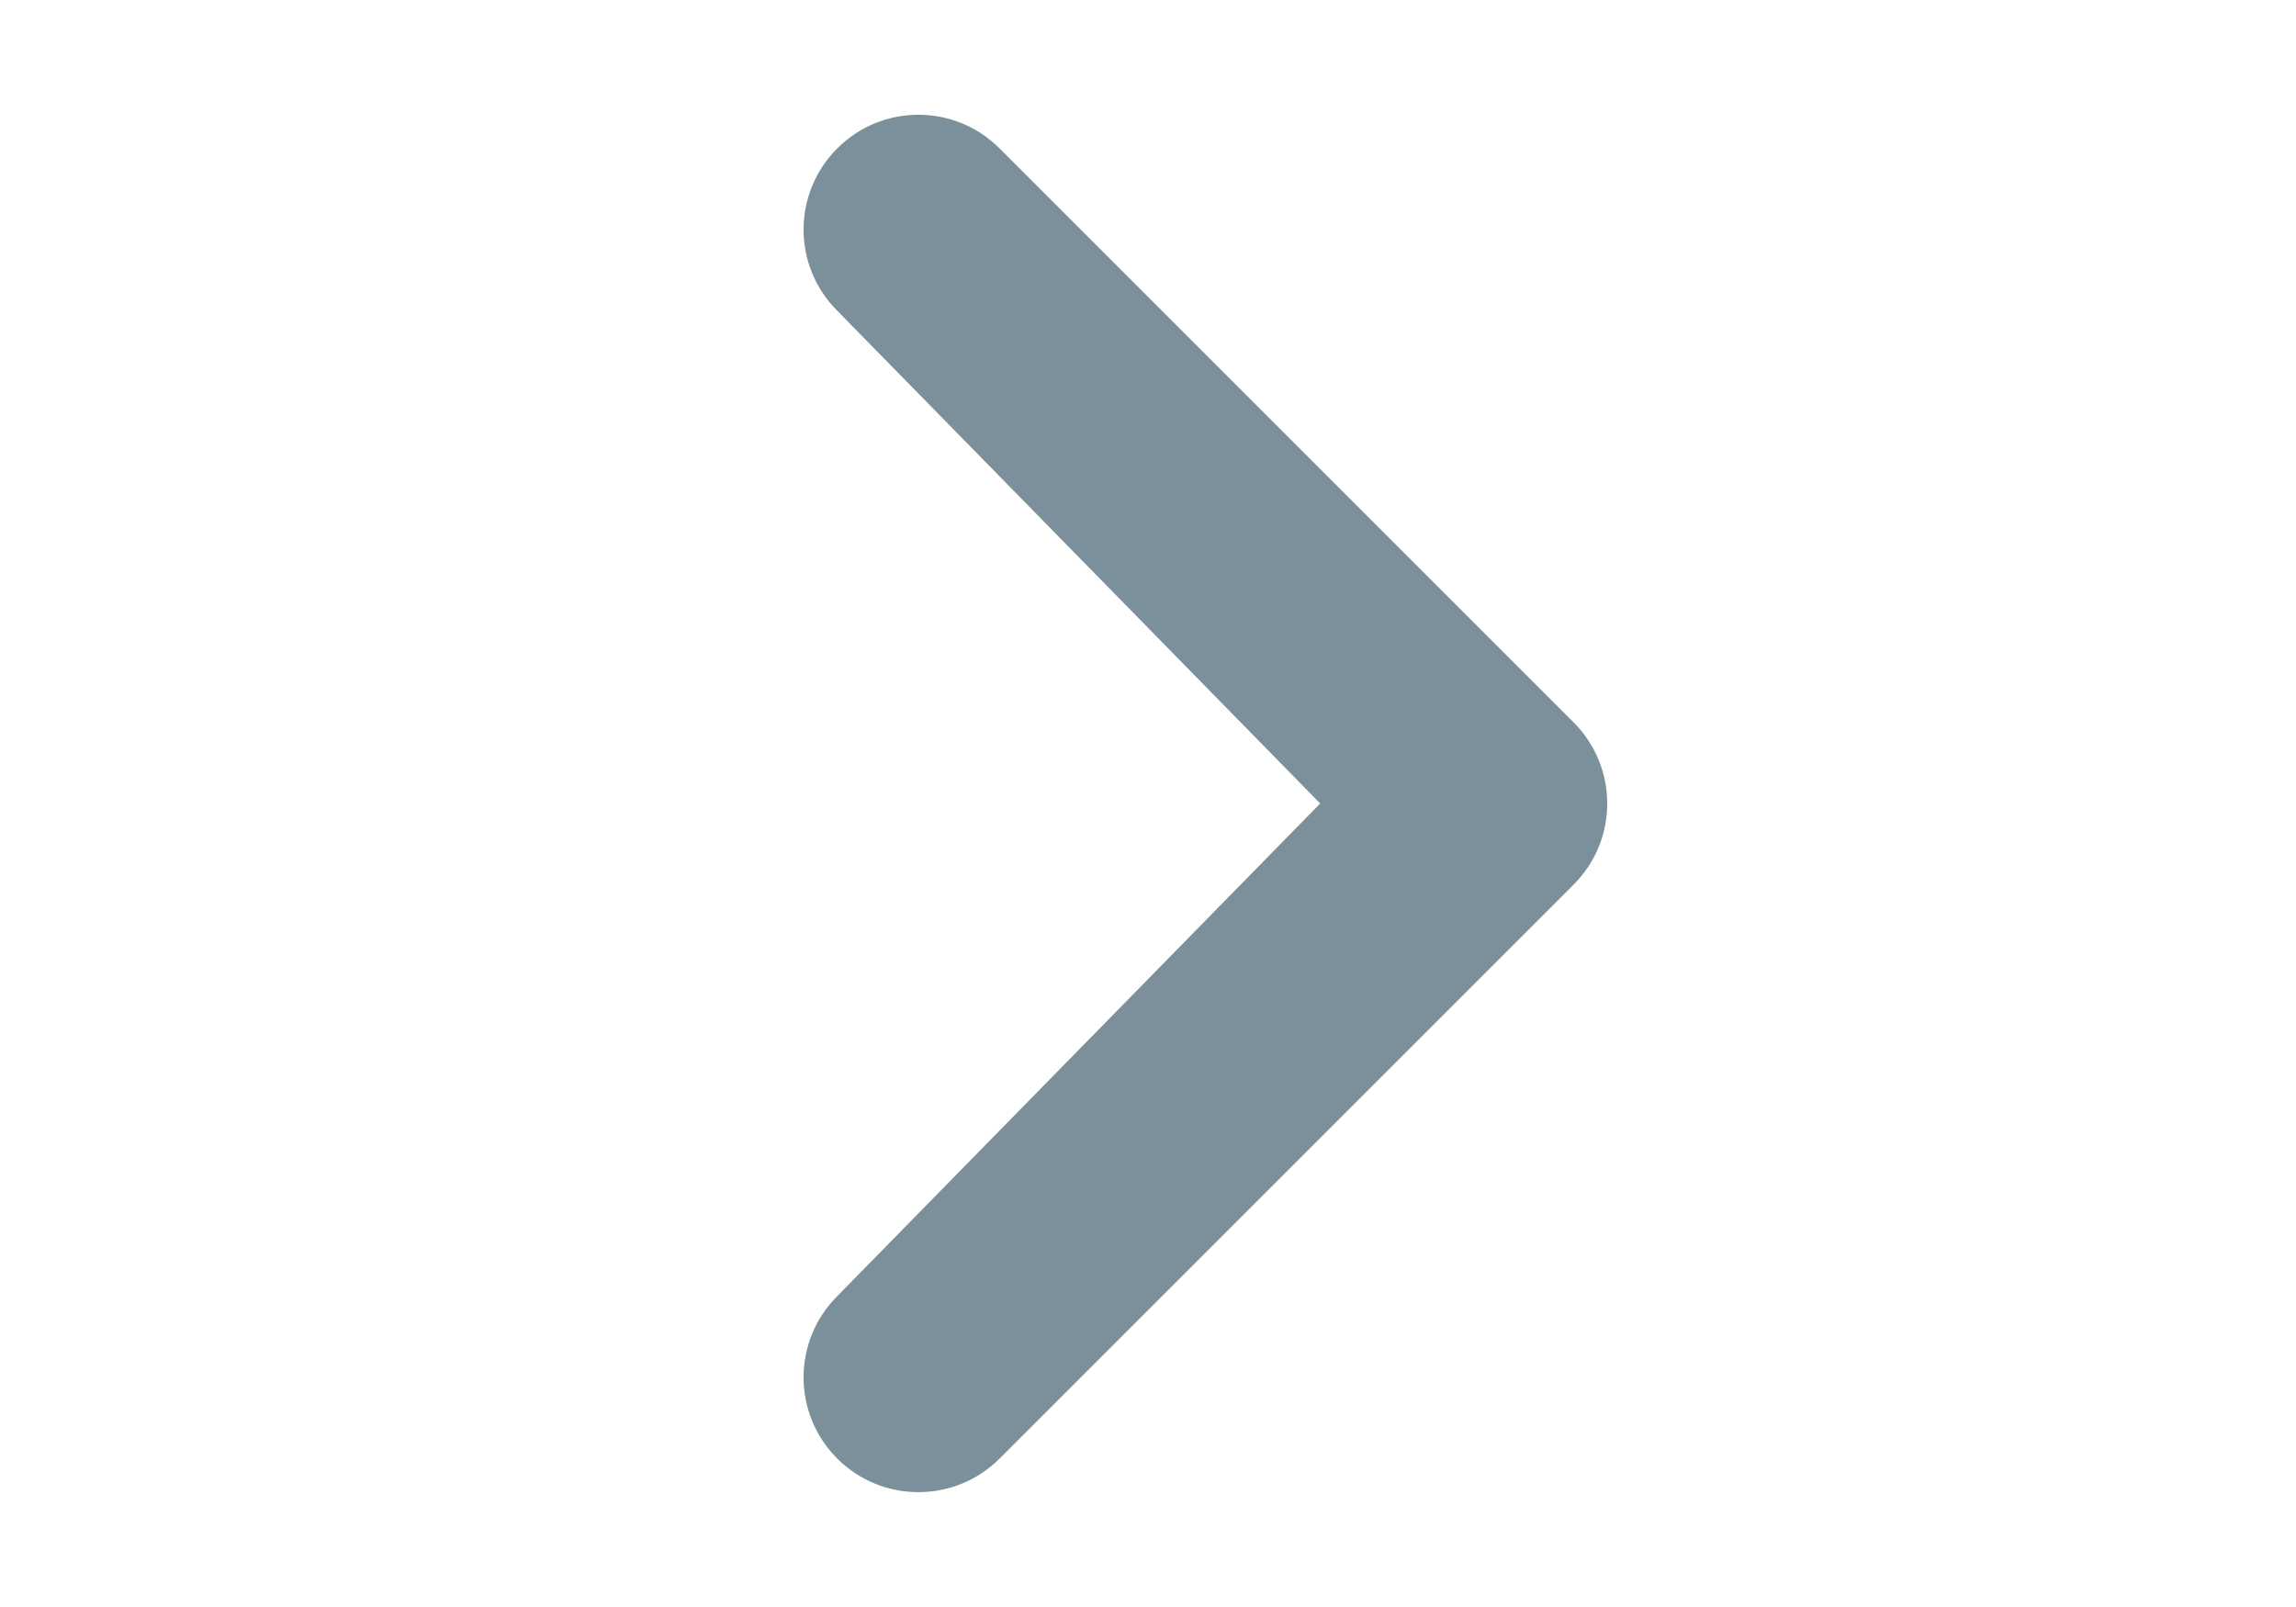 <?xml version="1.0" encoding="UTF-8" standalone="no"?>
<svg width="20px" height="14px" viewBox="0 0 20 14" version="1.1" xmlns="http://www.w3.org/2000/svg" xmlns:xlink="http://www.w3.org/1999/xlink">
    <!-- Generator: Sketch 39.1 (31720) - http://www.bohemiancoding.com/sketch -->
    <title>Rectangle 2</title>
    <desc>Created with Sketch.</desc>
    <defs></defs>
    <g id="IA" stroke="none" stroke-width="1" fill="none" fill-rule="evenodd">
        <g id="Artboard" transform="translate(-458, -1137)">
            <path d="M469.5,1144 L465.293,1148.292 C464.902,1148.683 464.902,1149.316 465.293,1149.707 C465.683,1150.097 466.317,1150.097 466.707,1149.707 L471.707,1144.707 C472.098,1144.317 472.098,1143.683 471.707,1143.293 L466.707,1138.293 C466.317,1137.902 465.683,1137.902 465.293,1138.293 C464.902,1138.683 464.902,1139.317 465.293,1139.707 L469.5,1144 Z" id="Page-1-Copy-2" fill="#7C909B"></path>
            <rect id="Rectangle-2" fill="#D8D8D8" opacity="0" x="458" y="1137" width="20" height="14"></rect>
        </g>
    </g>
</svg>